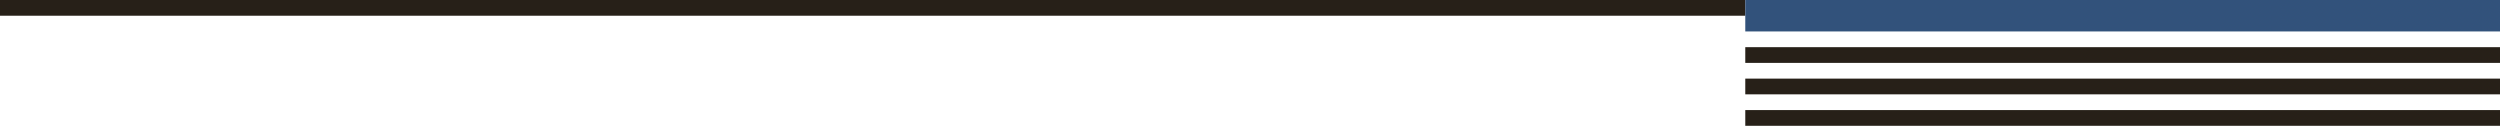 <svg width="795" height="40" viewBox="0 0 795 40" fill="none" xmlns="http://www.w3.org/2000/svg">
<path d="M0 0H555V5H0V0Z" fill="#272018"/>
<path d="M555 0H795V10H555V0Z" fill="#32527B"/>
<path d="M555 15H795V20H555V15Z" fill="#272018"/>
<path d="M555 35H795V40H555V35Z" fill="#272018"/>
<path d="M555 25H795V30H555V25Z" fill="#272018"/>
</svg>
